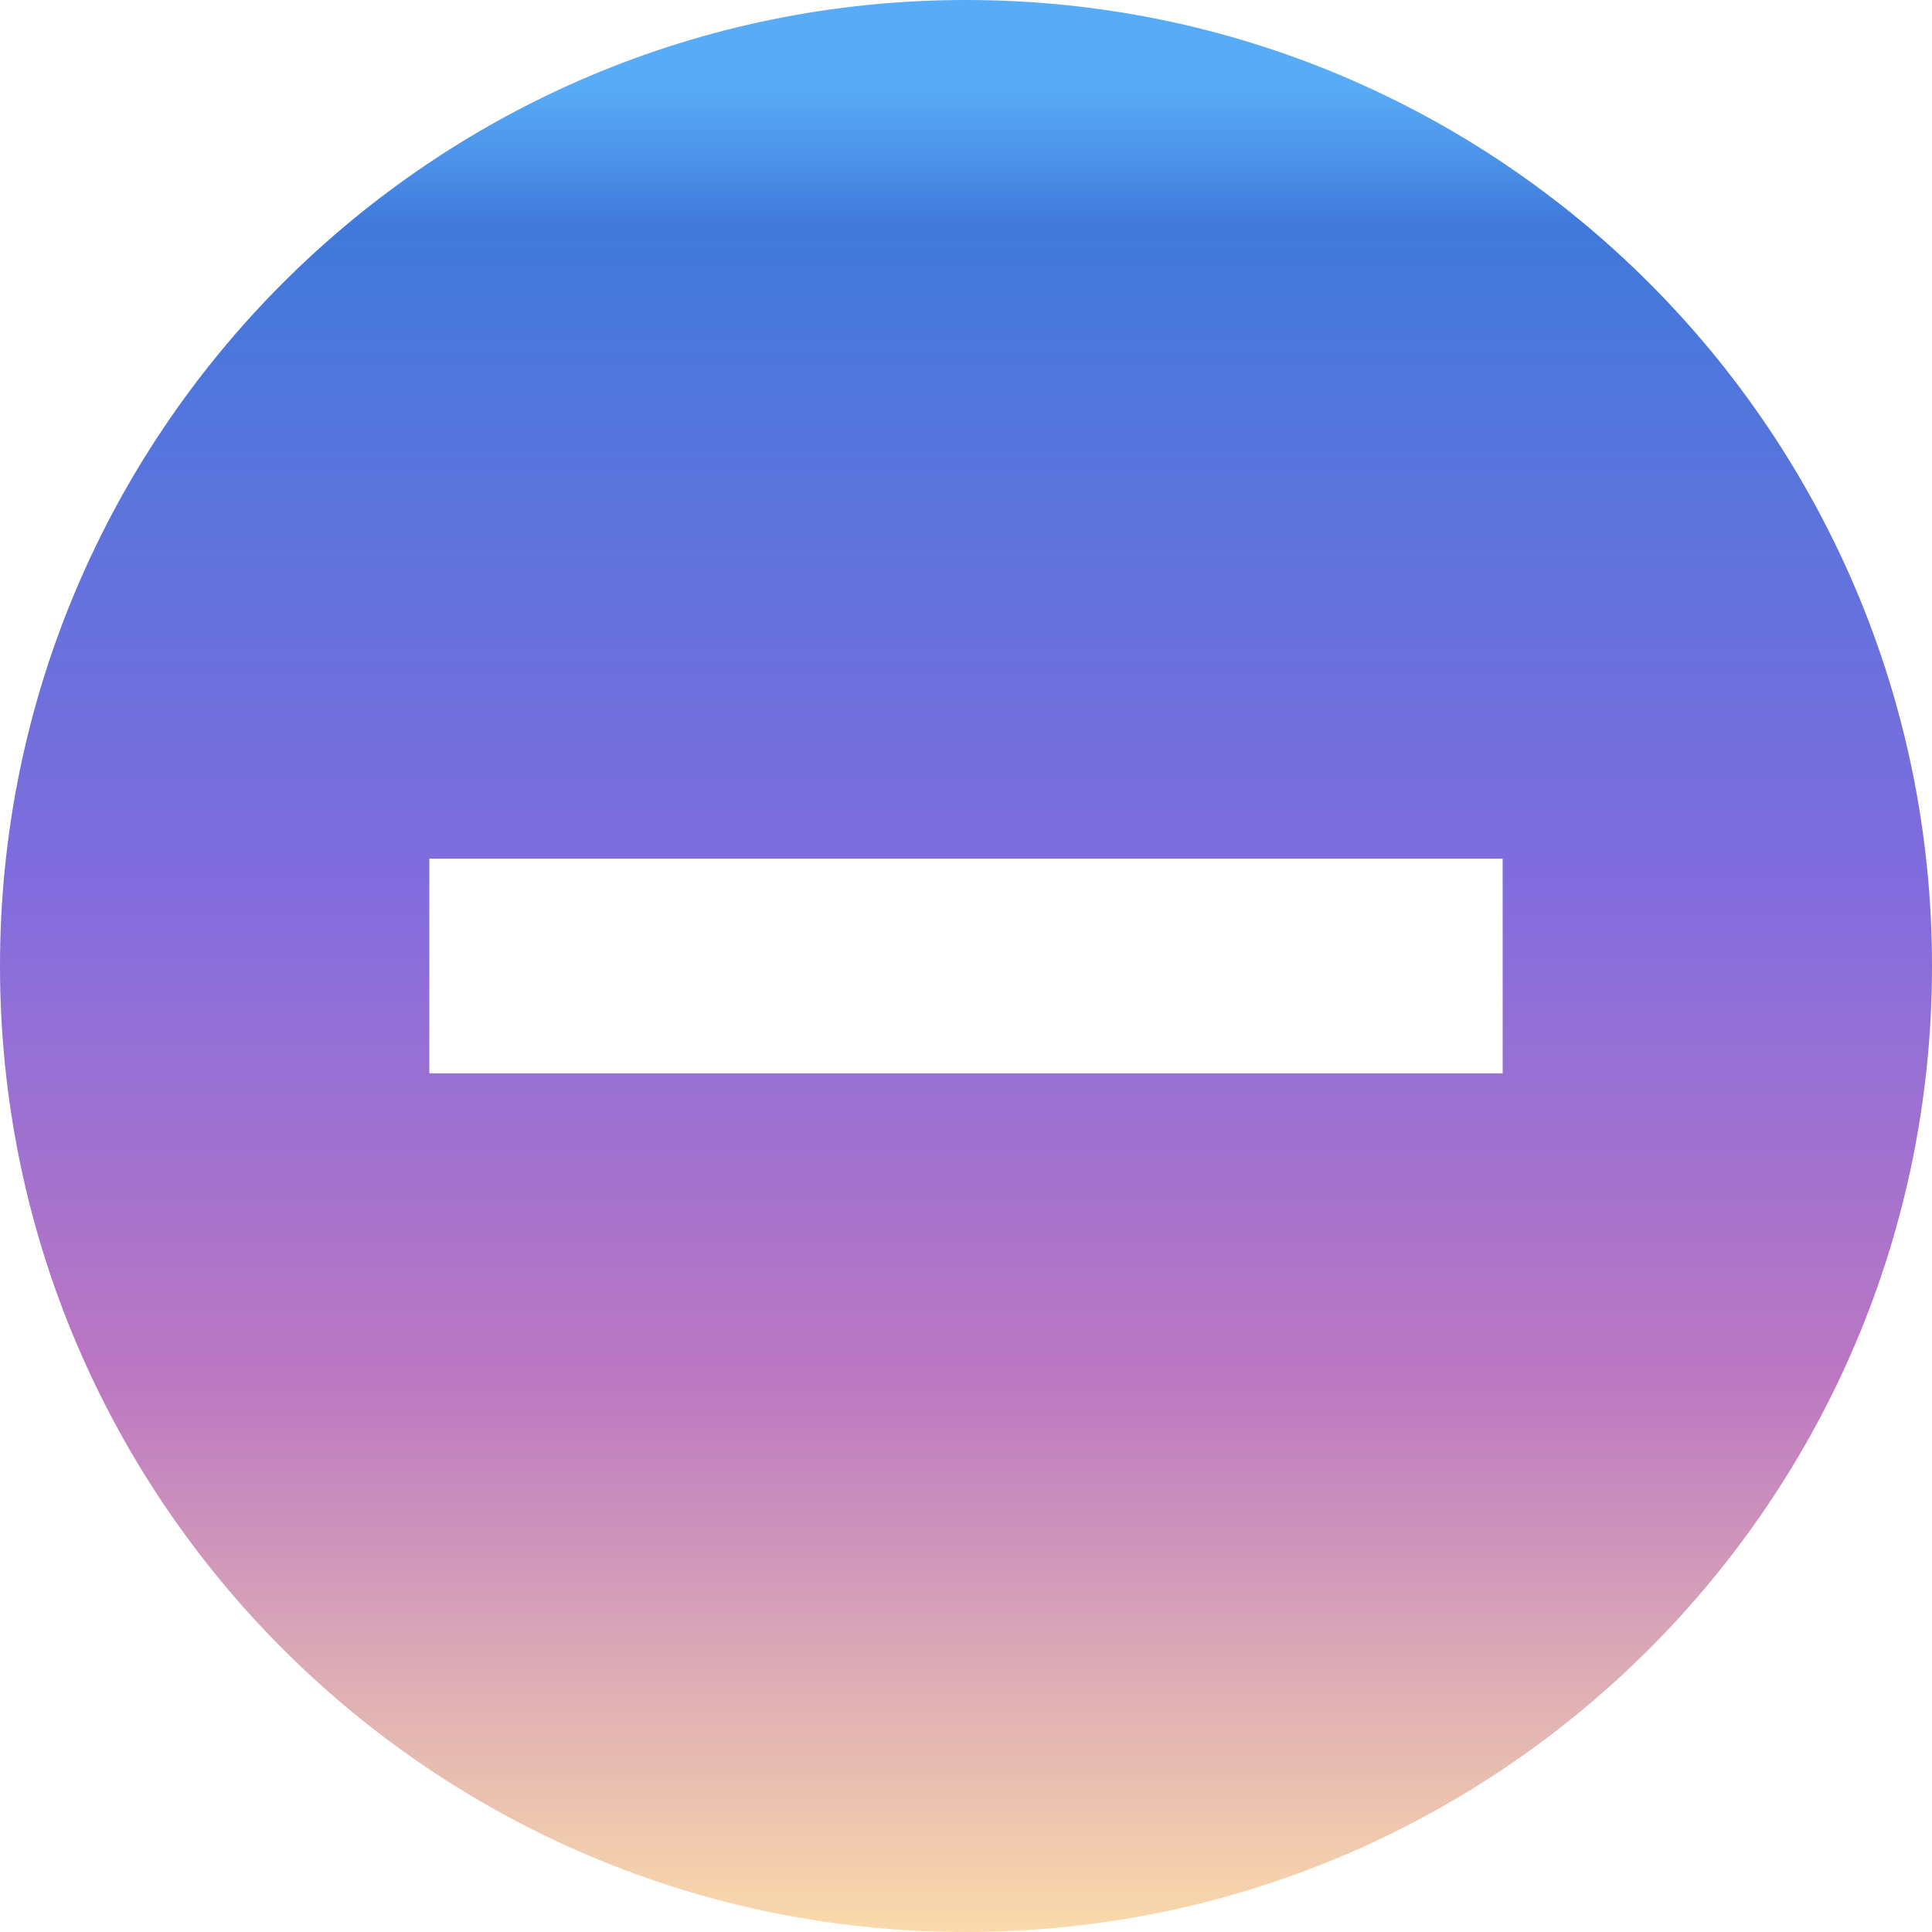 <svg width="18" height="18" viewBox="0 0 18 18" fill="none" xmlns="http://www.w3.org/2000/svg">
<path fill-rule="evenodd" clip-rule="evenodd" d="M9 18C13.971 18 18 13.971 18 9C18 4.029 13.971 0 9 0C4.029 0 0 4.029 0 9C0 13.971 4.029 18 9 18ZM4 10H14V8H4V10Z" fill="url('#myGradient')"/>
<defs>
    <linearGradient id="myGradient" gradientTransform="rotate(90)">
      <stop offset="5%"  stop-color="#58ABF7" />
      <stop offset="12%" stop-color="#4079DB" />
      <stop offset="46%" stop-color="#826CDE" />
      <stop offset="71%" stop-color="#BB77C2" />
      <stop offset="100%" stop-color="#FBDBAA" />
    </linearGradient>
  </defs>
</svg>

